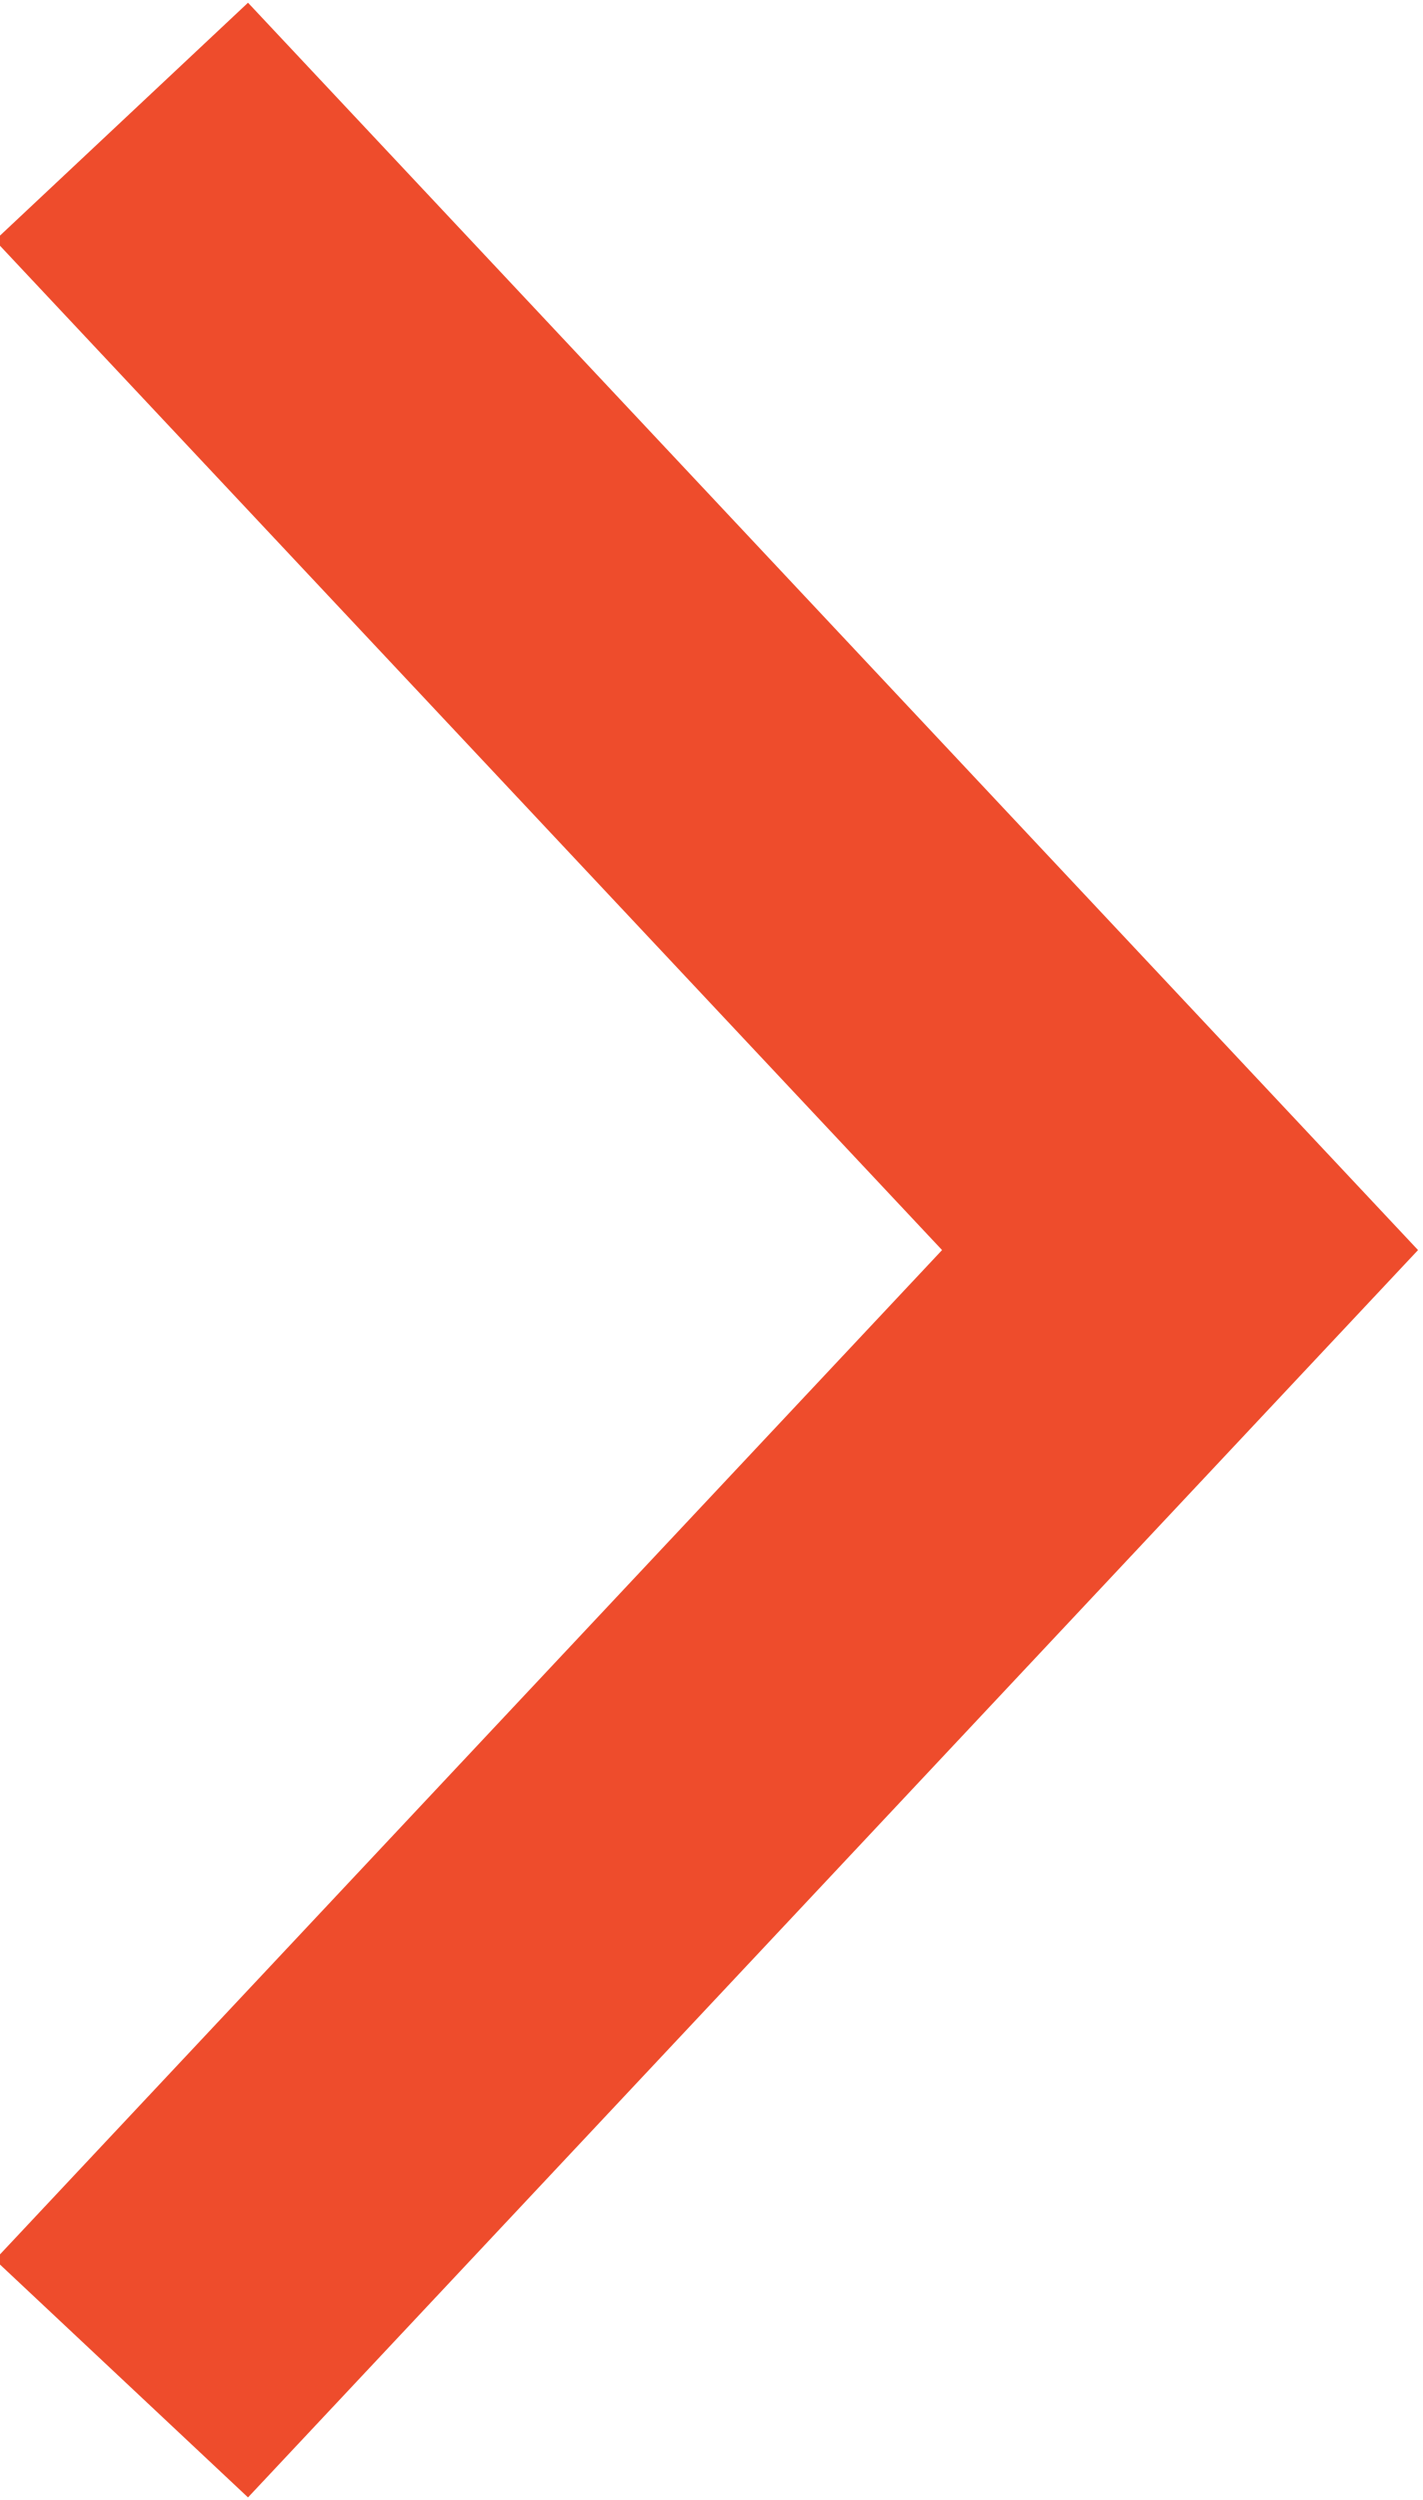 <svg enable-background="new 0.3 0.3 8.2 14.4" viewBox=".3 .3 8.2 14.4" xmlns="http://www.w3.org/2000/svg"><path d="m142 16 6.1 6.5-6.1 6.5" fill="none" stroke="#ee4c2c" stroke-width="2" transform="translate(-141 -15)"/></svg>